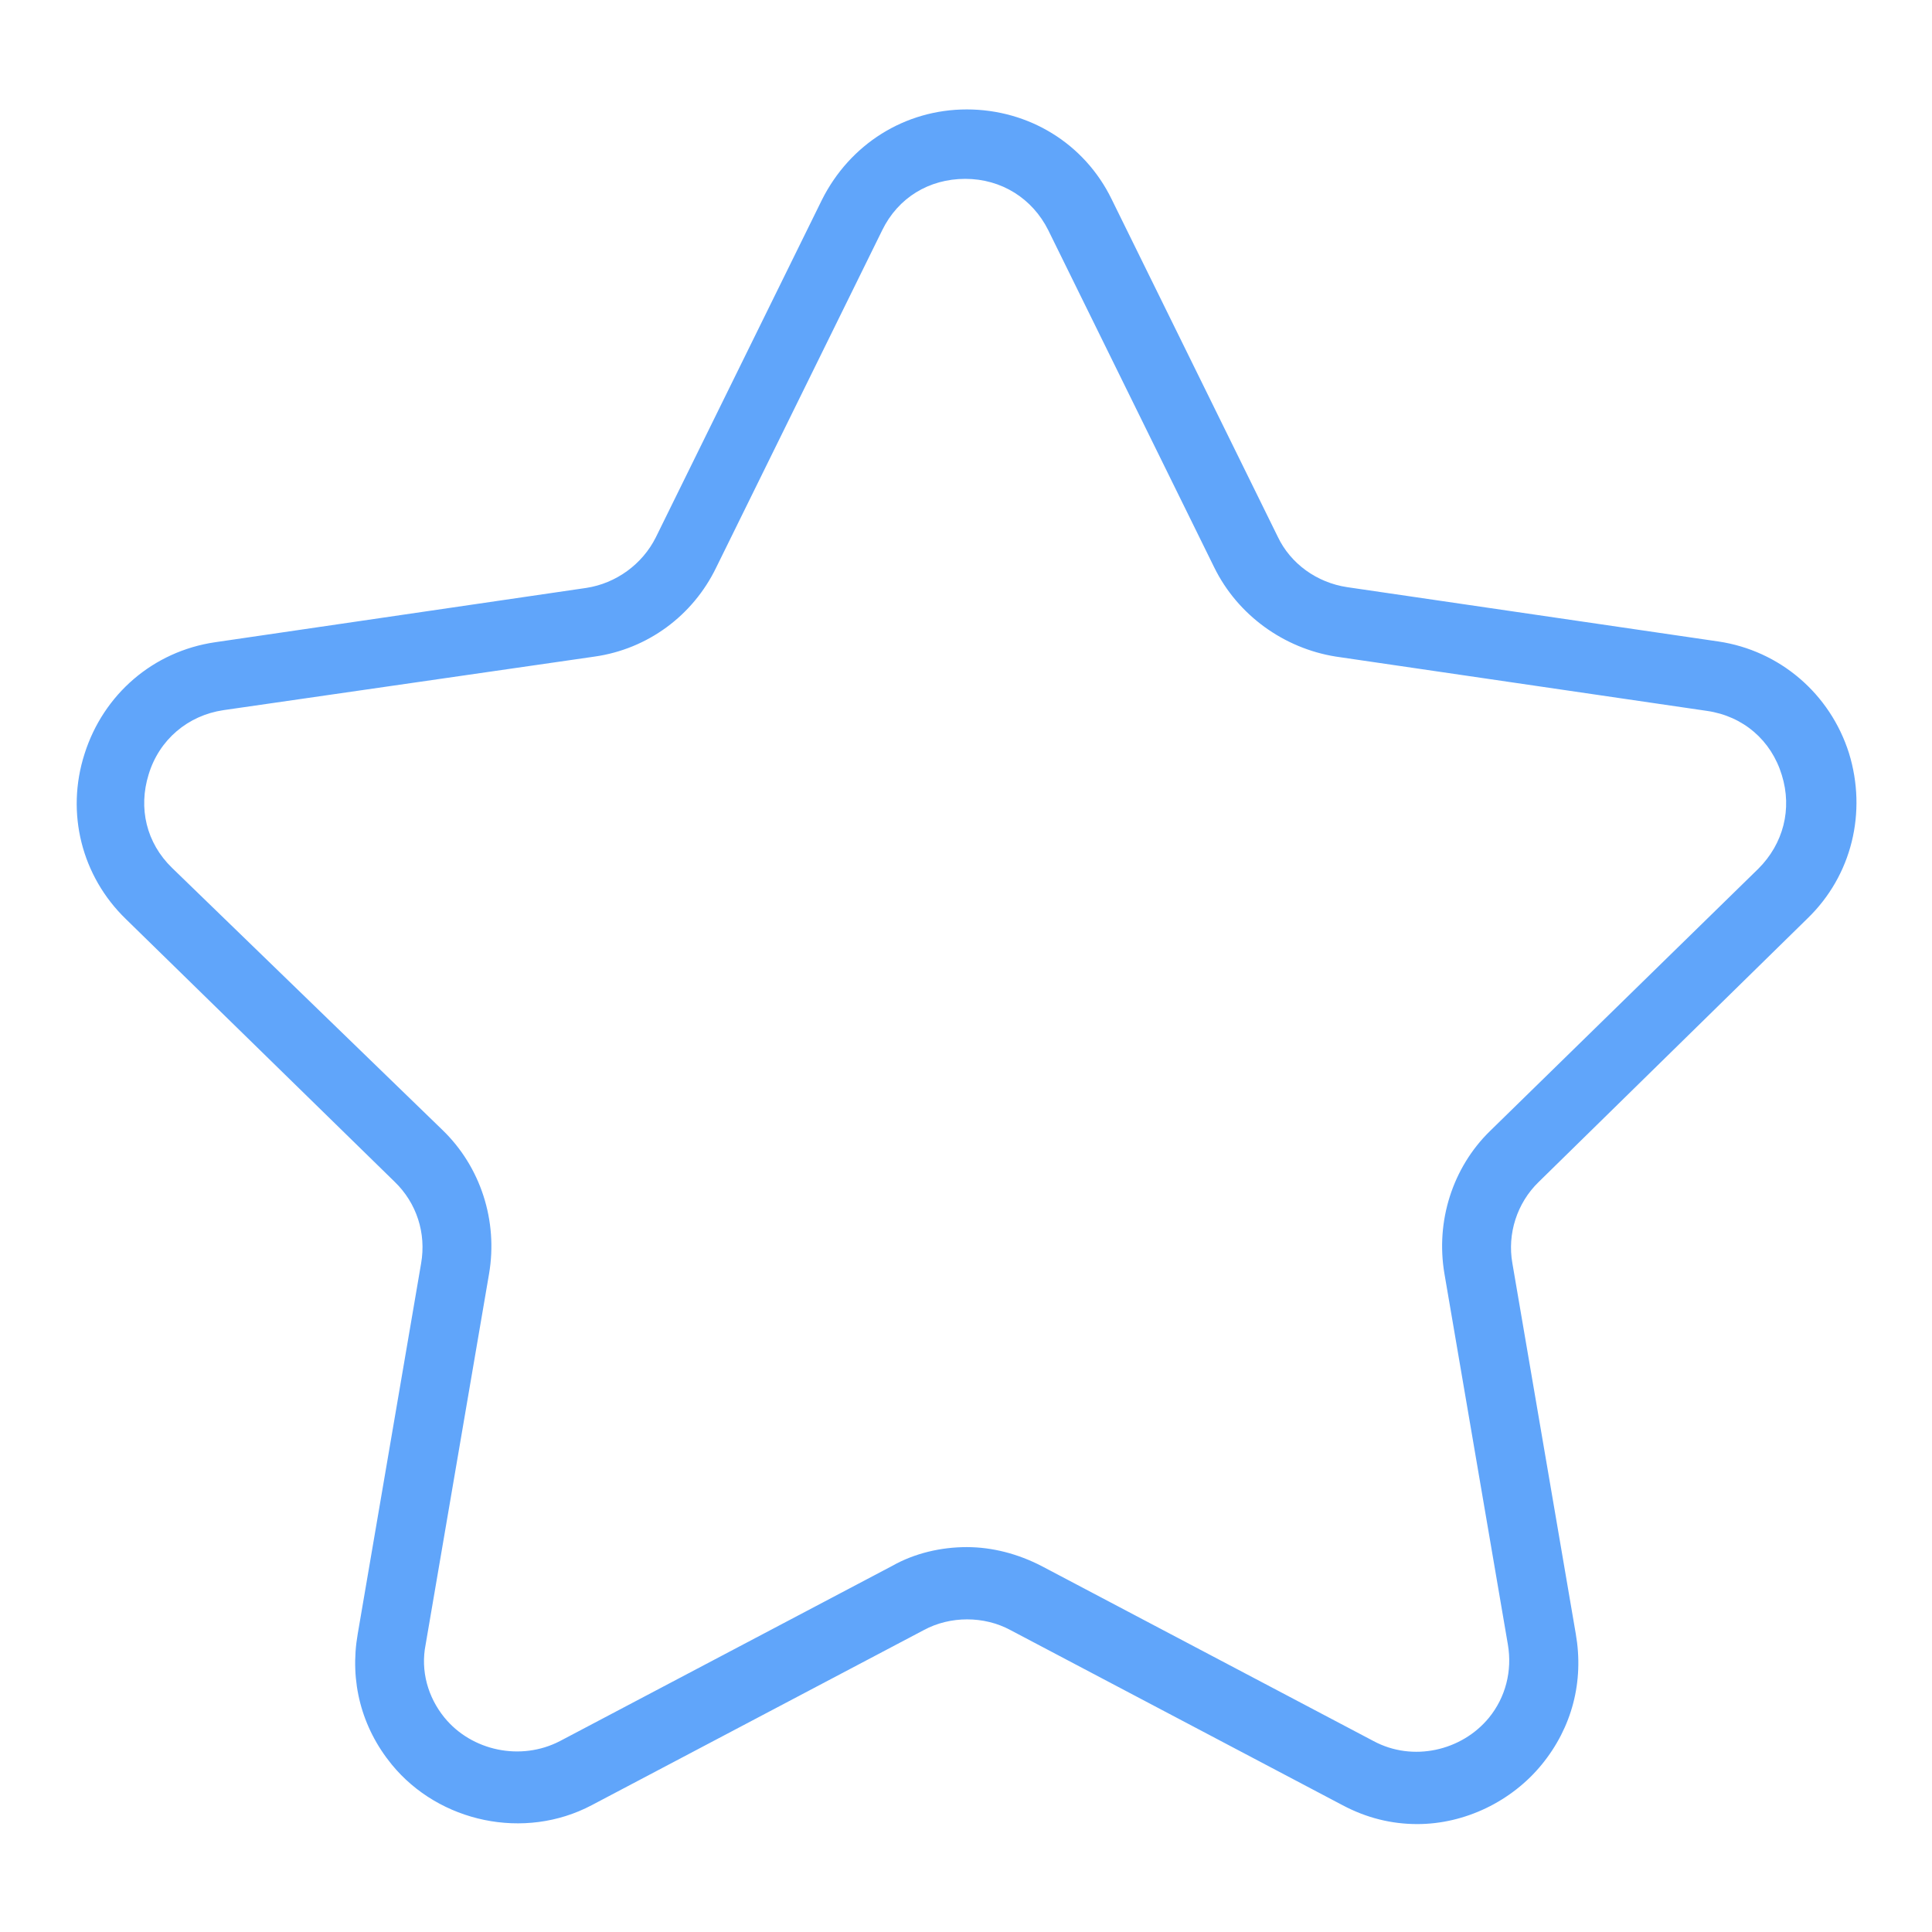 <?xml version="1.0" encoding="utf-8"?>
<!-- Svg Vector Icons : http://www.onlinewebfonts.com/icon -->
<!DOCTYPE svg PUBLIC "-//W3C//DTD SVG 1.1//EN" "http://www.w3.org/Graphics/SVG/1.1/DTD/svg11.dtd">
<svg version="1.1" xmlns="http://www.w3.org/2000/svg" xmlns:xlink="http://www.w3.org/1999/xlink" x="0px" y="0px" viewBox="0 0 256 256" enable-background="new 0 0 256 256" xml:space="preserve">
<g><g><path fill="#60A5FA" d="M239.5,121.7c5.9-5.7,7.9-14.1,5.5-21.9c-2.5-7.9-9.2-13.6-17.3-14.8l-49.2-7.2c-4-0.6-7.5-3.1-9.2-6.7l-22-44.7c-3.6-7.4-11-11.9-19.2-11.9c-8.2,0-15.5,4.6-19.2,12l-22,44.7c-1.8,3.6-5.3,6.1-9.2,6.7l-49.2,7.2c-8.2,1.2-14.8,6.9-17.3,14.8c-2.5,7.8-0.4,16.2,5.5,21.9l35.6,34.8c2.9,2.8,4.2,6.8,3.5,10.8l-8.4,49.1c-1.1,6.3,0.5,12.4,4.5,17.3c6.3,7.7,17.6,10.1,26.5,5.4l44-23.2c3.5-1.9,8-1.9,11.5,0l44,23.2c3.2,1.7,6.5,2.5,9.9,2.5c6.3,0,12.5-3,16.5-7.9c4-4.9,5.6-11,4.5-17.3l-8.4-49.1c-0.7-3.9,0.6-8,3.5-10.8L239.5,121.7z M191.4,168.8l8.4,49.1c0.6,3.5-0.3,7-2.5,9.7c-3.6,4.4-10.1,5.9-15.3,3.1l-44-23.2c-3.1-1.6-6.5-2.5-9.9-2.5s-6.9,0.8-9.9,2.5l-44,23.2c-5.2,2.7-11.7,1.3-15.3-3.1c-2.2-2.7-3.2-6.2-2.5-9.7l8.4-49.1c1.2-7-1.1-14.2-6.2-19.1L22.8,115c-3.4-3.3-4.5-7.9-3.1-12.4c1.4-4.6,5.2-7.8,9.9-8.5L78.8,87c7-1,13-5.4,16.1-11.8l22-44.7c2.1-4.3,6.2-6.8,11-6.8c4.8,0,8.9,2.6,11,6.8l22,44.7c3.1,6.3,9.2,10.7,16.1,11.8l49.2,7.2c4.8,0.7,8.5,3.9,9.9,8.5c1.4,4.5,0.2,9.1-3.1,12.4l-35.6,34.8C192.5,154.7,190.2,161.8,191.4,168.8z"/></g></g>
</svg>